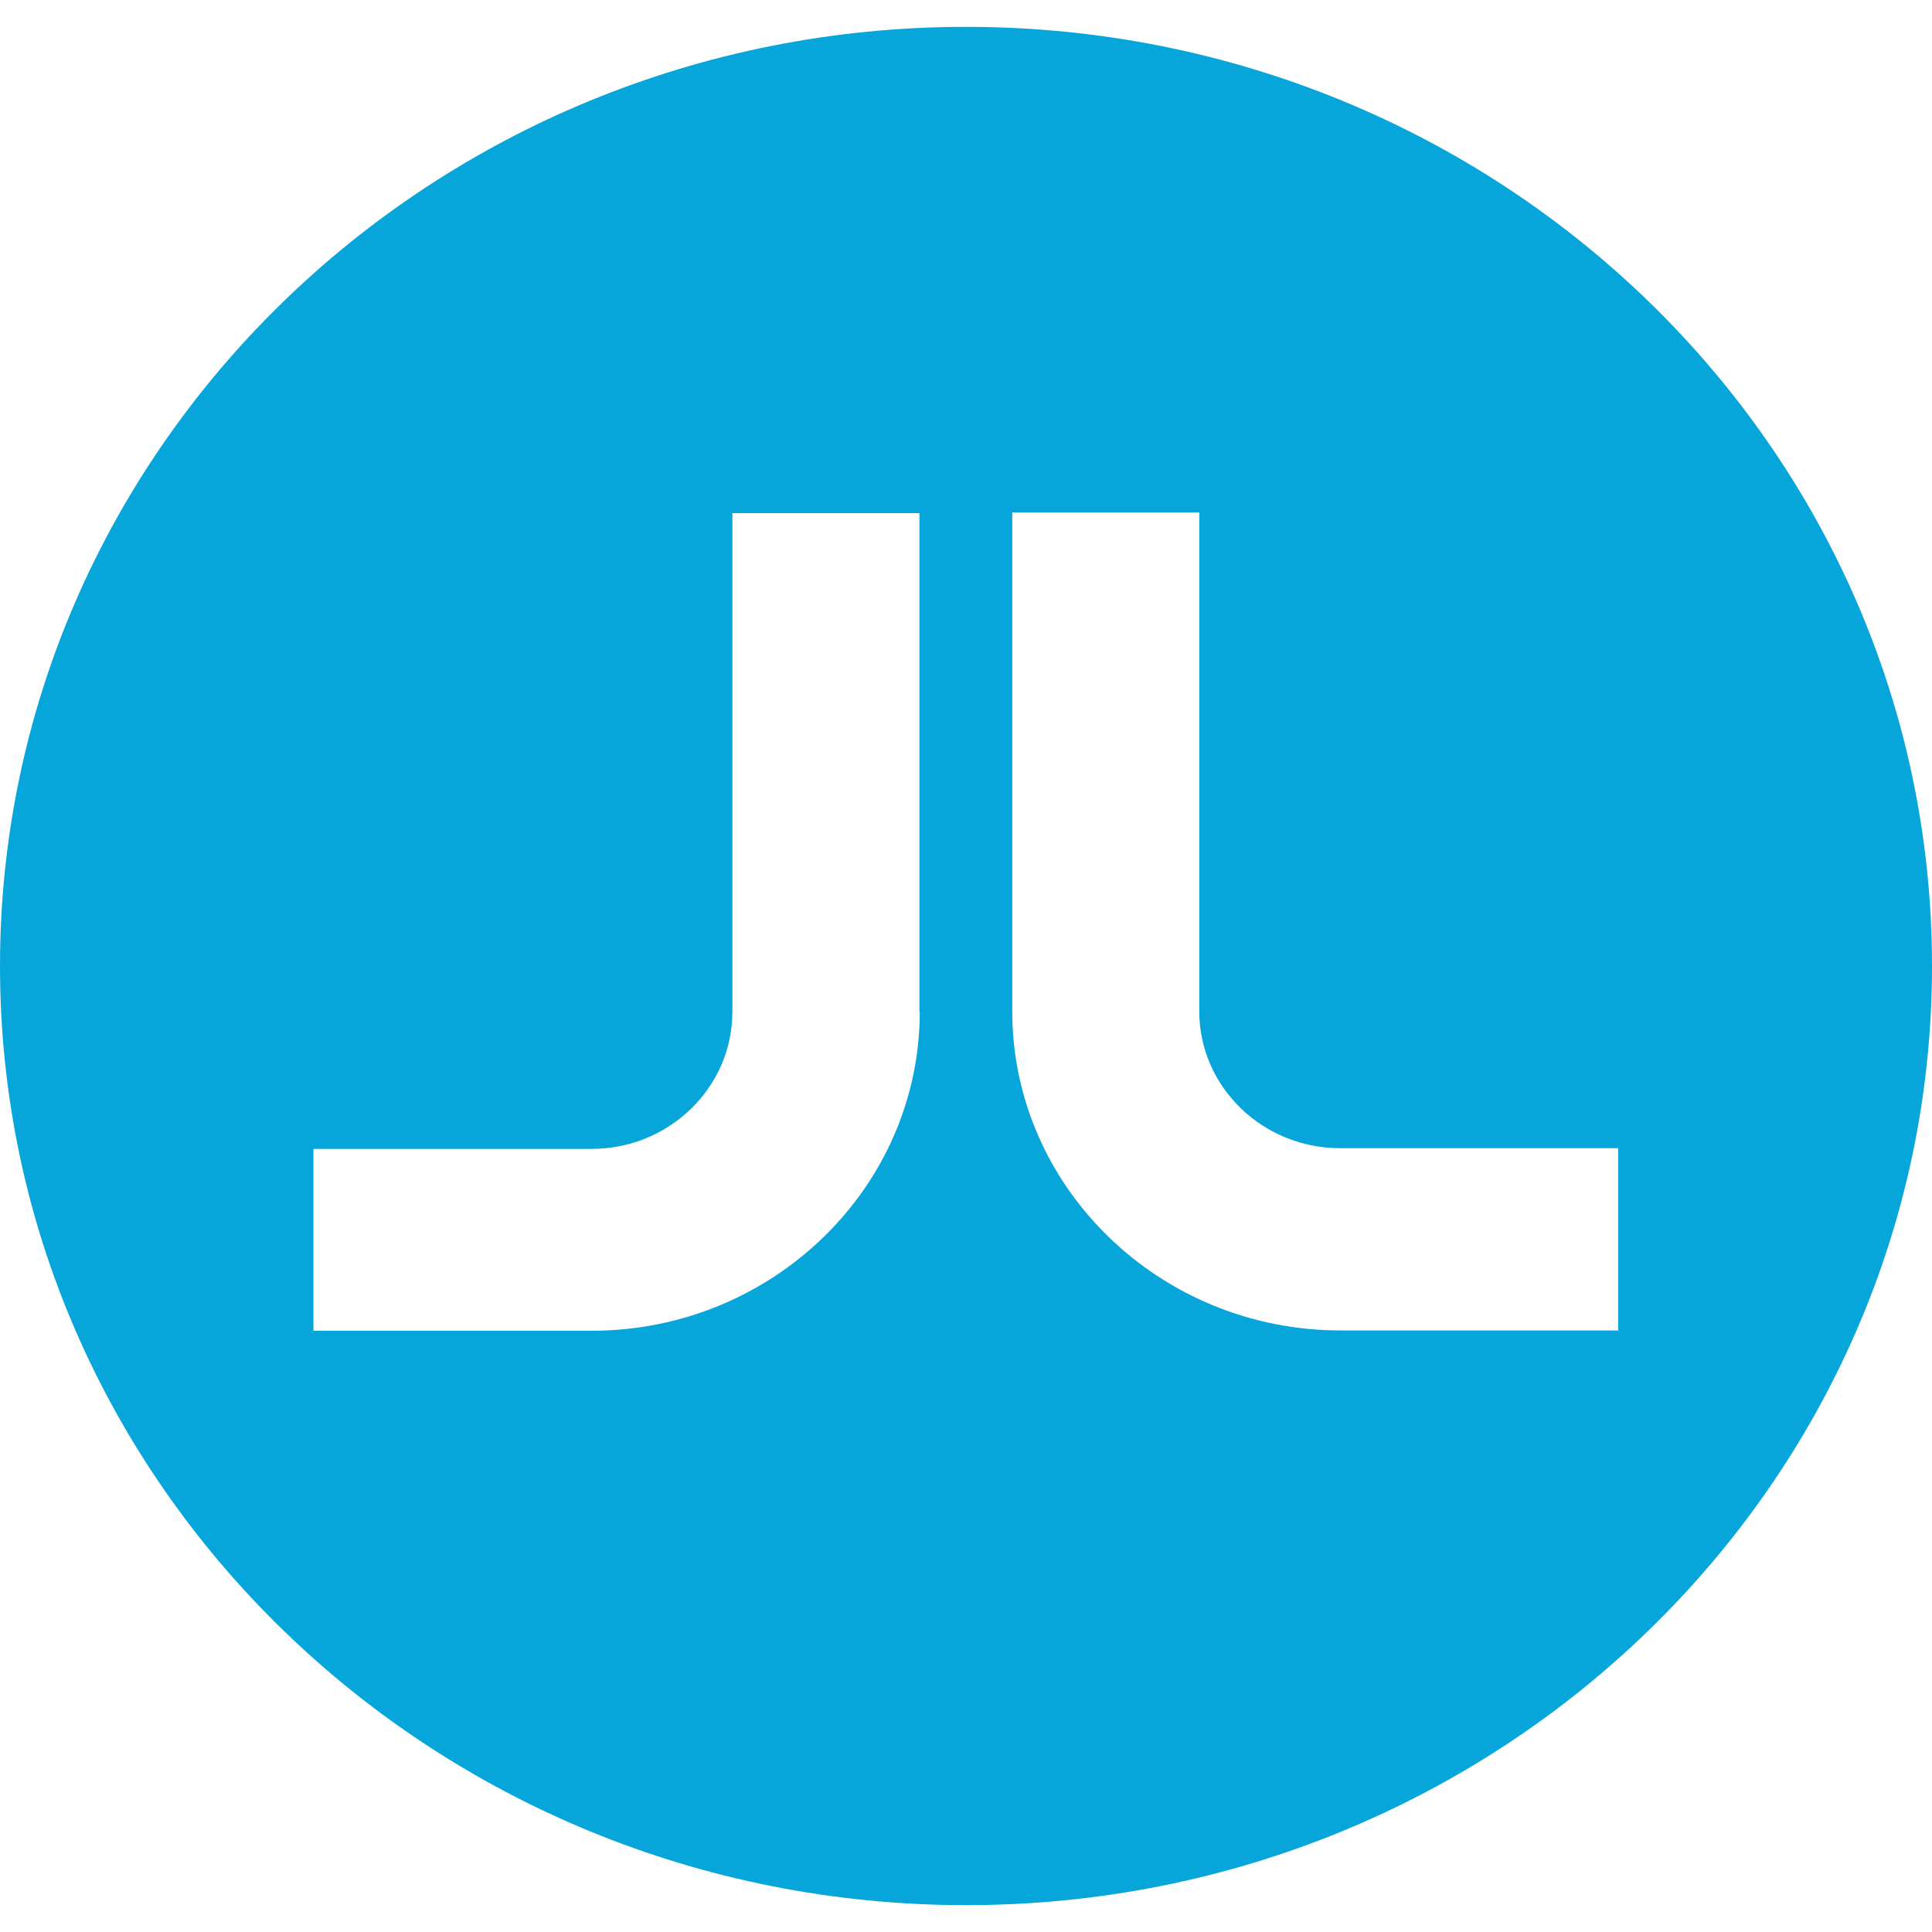 <svg width="30" height="30" viewBox="0 0 30 30" fill="none" xmlns="http://www.w3.org/2000/svg">
<path d="M15 0.417C6.718 0.417 0 6.948 0 15C0 23.052 6.718 29.583 15 29.583C23.282 29.583 30 23.052 30 15C30 6.948 23.288 0.417 15 0.417ZM14.282 15.709C14.282 18.44 11.994 20.664 9.185 20.664H4.867V17.84H9.185C10.391 17.84 11.372 16.886 11.372 15.714V7.968H14.277V15.714L14.282 15.709ZM25.133 20.659H20.815C18.006 20.659 15.718 18.435 15.718 15.703V7.957H18.622V15.703C18.622 16.875 19.604 17.829 20.809 17.829H25.127V20.654L25.133 20.659Z" fill="#06A5DA"/>
</svg>
